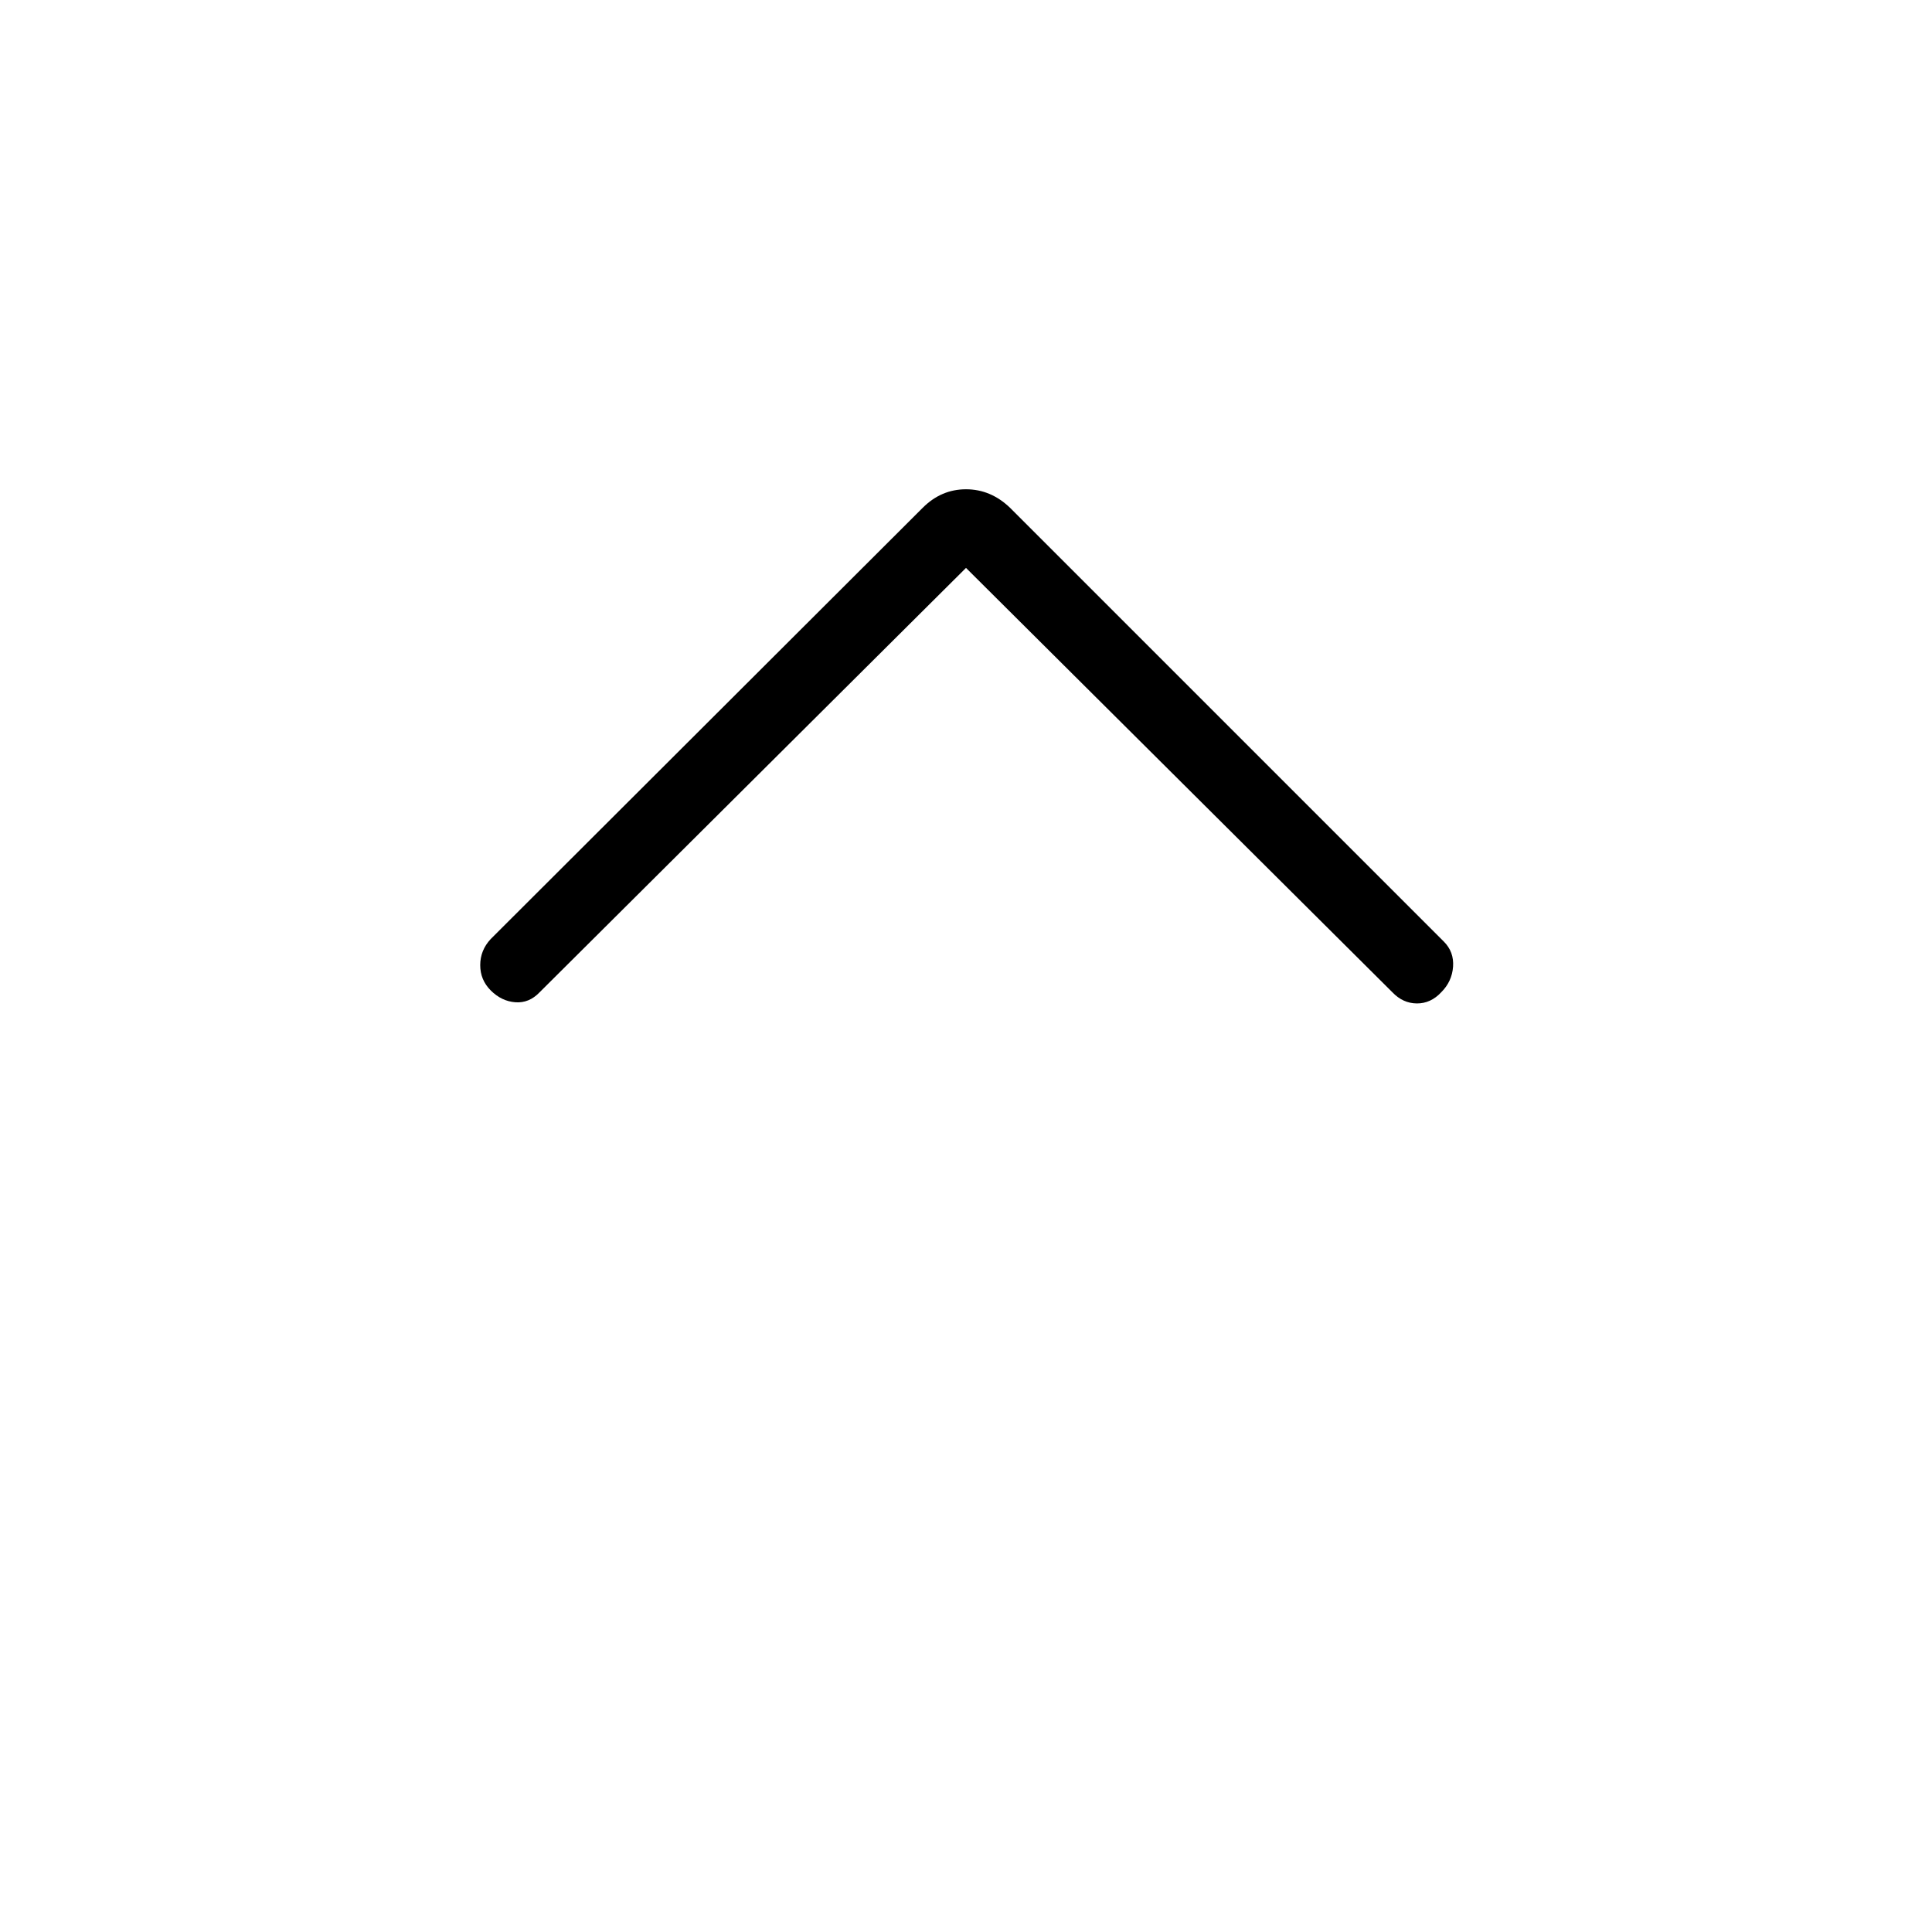 <svg xmlns="http://www.w3.org/2000/svg" height="24" viewBox="0 -960 960 960" width="24"><path d="M480-677.81 268.15-466.96q-5.23 5.5-12.09 4.98-6.87-.52-12.21-5.87-5.23-5.23-5.23-12.59 0-7.37 5.23-12.98L458.5-707.69q9.19-9.19 21.5-9.19t21.88 9.19l215.54 215.54q5.12 5.11 4.6 12.48-.52 7.36-5.87 12.71-5.23 5.61-12.15 5.56-6.92-.06-12.15-5.56L480-677.81Z"/></svg>